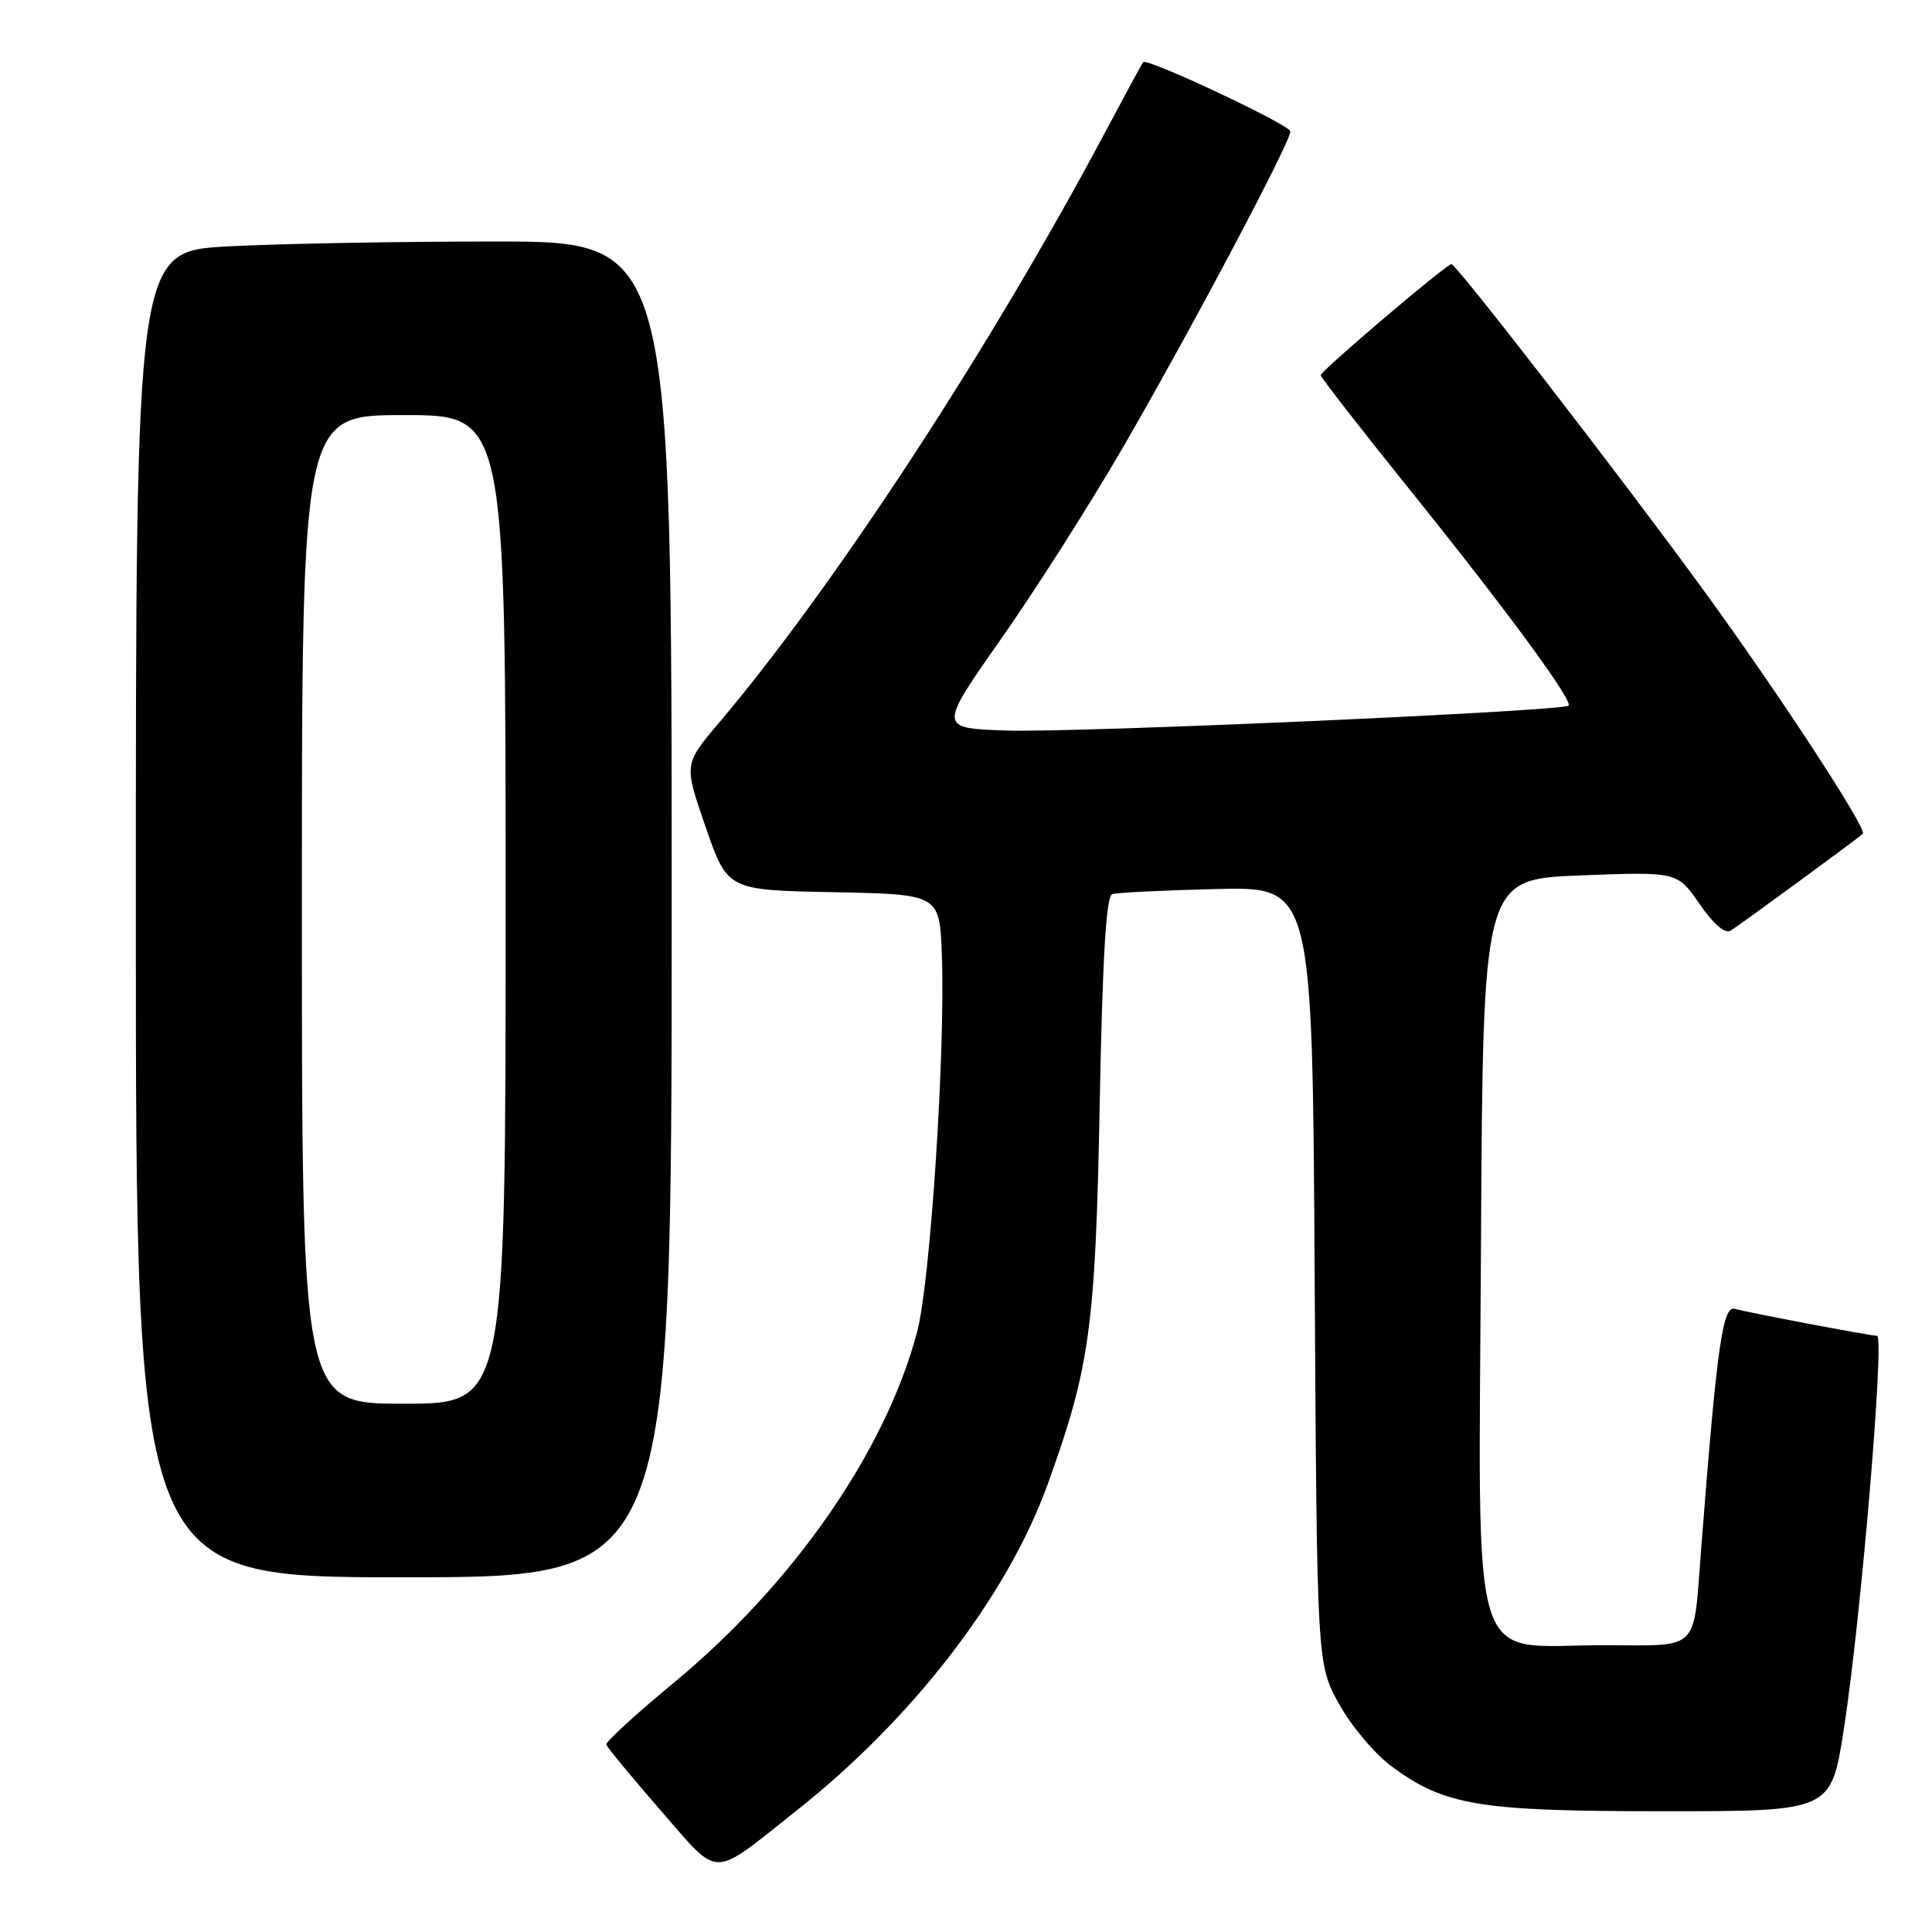 <?xml version="1.0" encoding="UTF-8" standalone="no"?>
<!DOCTYPE svg PUBLIC "-//W3C//DTD SVG 1.1//EN" "http://www.w3.org/Graphics/SVG/1.1/DTD/svg11.dtd" >
<svg xmlns="http://www.w3.org/2000/svg" xmlns:xlink="http://www.w3.org/1999/xlink" version="1.1" viewBox="0 0 256 256">
 <g >
 <path fill="currentColor"
d=" M 105.50 239.95 C 120.98 227.70 133.46 211.49 138.82 196.68 C 144.42 181.20 145.16 175.83 145.72 146.17 C 146.08 127.09 146.57 118.74 147.37 118.48 C 147.99 118.27 154.22 117.97 161.20 117.80 C 173.90 117.50 173.90 117.50 174.20 169.00 C 174.50 220.50 174.50 220.50 177.44 225.80 C 179.05 228.72 182.20 232.44 184.43 234.08 C 191.46 239.26 195.99 240.00 220.49 240.00 C 242.61 240.00 242.61 240.00 244.30 229.25 C 246.54 214.97 249.75 177.00 248.72 177.00 C 247.82 177.00 231.53 173.91 229.89 173.43 C 228.26 172.95 227.51 178.24 225.43 205.00 C 224.32 219.15 225.47 218.00 212.41 218.00 C 194.40 218.00 195.93 223.04 196.24 164.79 C 196.50 116.50 196.50 116.50 209.38 116.00 C 222.25 115.50 222.25 115.50 225.19 119.77 C 227.02 122.43 228.57 123.77 229.31 123.32 C 230.45 122.63 246.14 111.13 246.84 110.48 C 247.47 109.88 235.46 91.54 225.58 78.00 C 214.48 62.79 192.98 35.00 192.32 35.00 C 191.65 35.00 175.00 49.15 175.00 49.72 C 175.00 49.99 180.30 56.81 186.78 64.86 C 199.62 80.82 208.47 92.86 207.84 93.50 C 207.09 94.24 142.61 97.11 133.42 96.80 C 124.34 96.50 124.34 96.50 132.60 84.73 C 137.15 78.26 144.45 66.78 148.83 59.23 C 157.78 43.78 171.01 18.81 170.98 17.41 C 170.96 16.56 151.99 7.63 151.47 8.23 C 151.34 8.38 149.08 12.55 146.45 17.50 C 131.25 46.07 110.41 77.92 95.18 95.88 C 90.62 101.27 90.62 101.27 93.51 109.61 C 96.40 117.95 96.40 117.95 110.45 118.22 C 124.50 118.50 124.50 118.50 124.80 126.50 C 125.28 139.28 123.27 169.93 121.52 176.50 C 117.32 192.30 105.19 209.79 89.33 222.93 C 84.30 227.09 80.25 230.80 80.34 231.16 C 80.43 231.52 83.65 235.42 87.50 239.84 C 95.53 249.04 94.02 249.03 105.50 239.95 Z  M 89.00 120.50 C 89.00 32.00 89.00 32.00 65.66 32.00 C 52.82 32.00 36.84 32.29 30.16 32.65 C 18.00 33.31 18.00 33.31 18.00 121.15 C 18.00 209.00 18.00 209.00 53.50 209.00 C 89.00 209.00 89.00 209.00 89.00 120.50 Z  M 40.00 120.50 C 40.00 55.00 40.00 55.00 53.50 55.00 C 67.00 55.00 67.00 55.00 67.00 120.50 C 67.00 186.00 67.00 186.00 53.50 186.00 C 40.00 186.00 40.00 186.00 40.00 120.50 Z "/>
</g>
</svg>